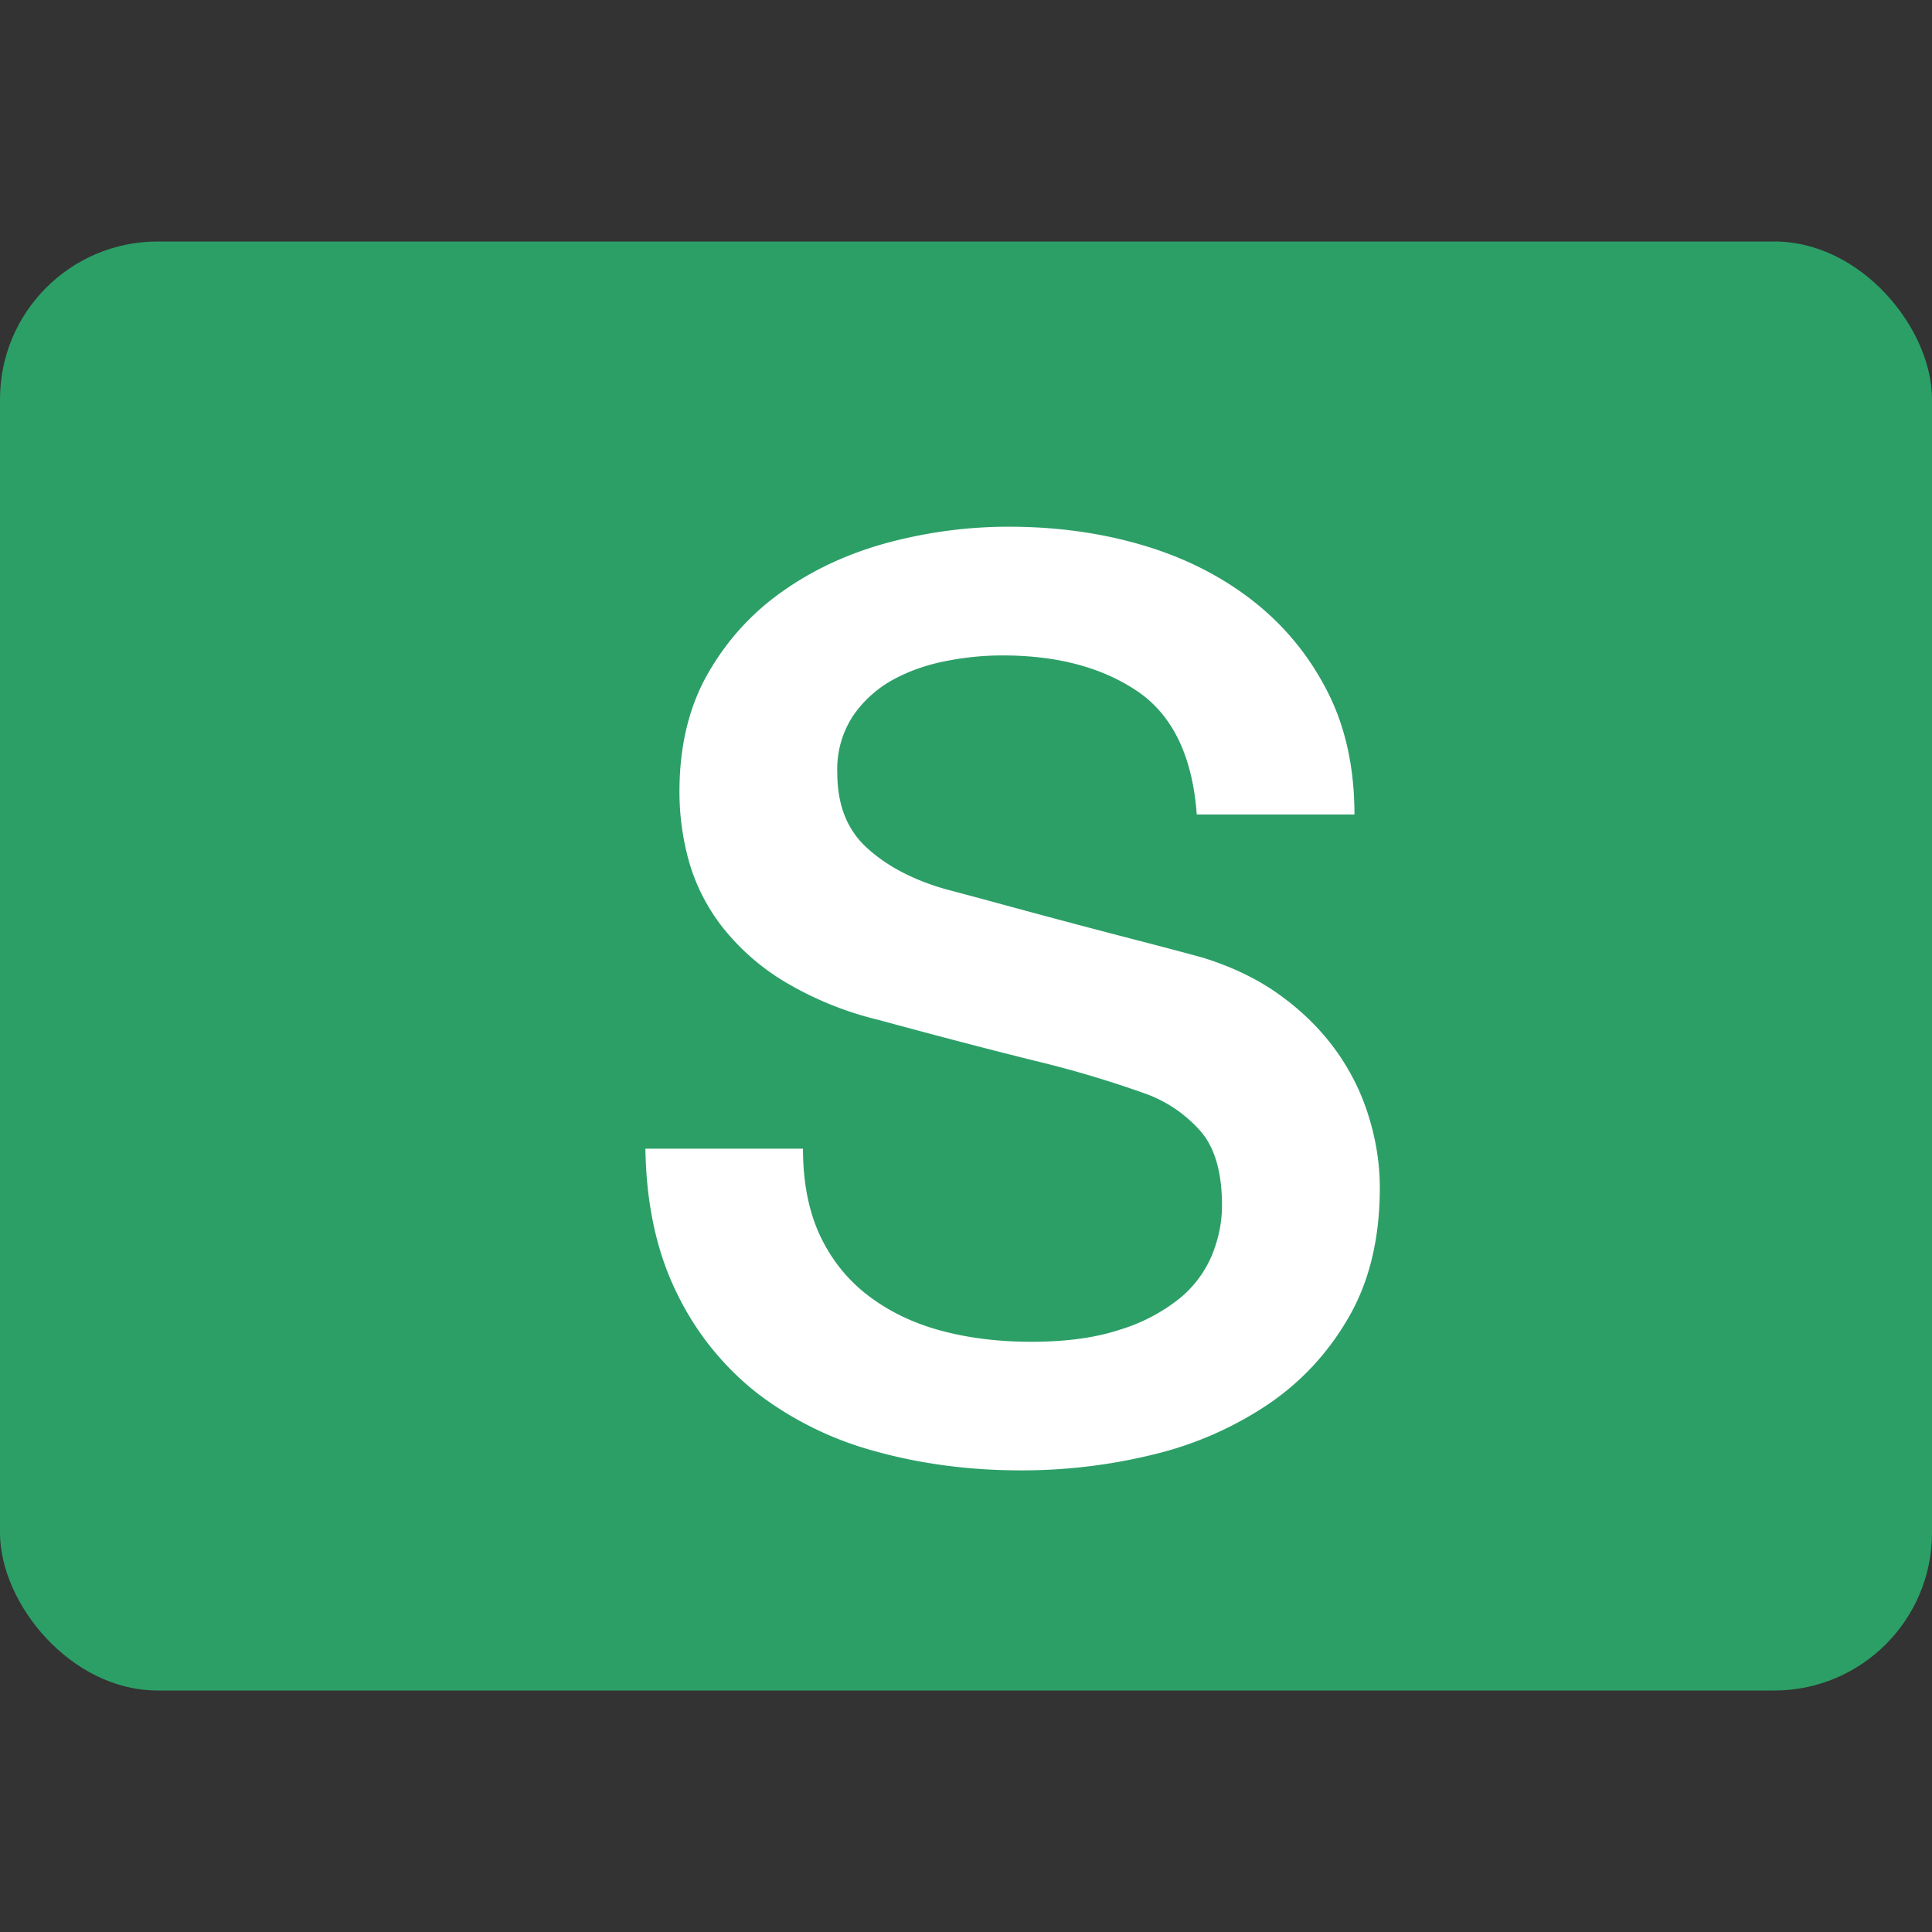 <svg width="16" height="16" viewBox="0 0 16 16" xmlns="http://www.w3.org/2000/svg"><rect x="0" y="0" width="16" height="16" fill="#333333" stroke="none"/><title>s</title><g fill="none" fill-rule="evenodd"><g transform="translate(0 2)"><rect fill="#2C9F67" width="16" height="12" rx="1.306"/><path d="M6.65 7.513c0 .286.05.53.147.732.098.202.234.367.408.496.174.129.374.223.6.282.227.06.472.089.737.089.286 0 .53-.033.732-.1a1.48 1.48 0 0 0 .49-.255.925.925 0 0 0 .272-.36c.056-.137.084-.274.084-.414 0-.285-.064-.496-.193-.632a1.104 1.104 0 0 0-.423-.287 8.85 8.85 0 0 0-.925-.277c-.352-.087-.786-.2-1.301-.34a2.79 2.79 0 0 1-.8-.329 1.907 1.907 0 0 1-.506-.454 1.596 1.596 0 0 1-.267-.533 2.137 2.137 0 0 1-.078-.575c0-.376.078-.702.235-.977.157-.275.364-.503.622-.684.257-.181.55-.316.877-.403.328-.087.659-.13.993-.13.39 0 .758.05 1.102.151.345.101.648.253.91.455.26.202.468.45.621.747.154.296.23.64.23 1.03H9.911c-.035-.481-.199-.821-.491-1.02-.293-.198-.665-.297-1.118-.297-.153 0-.31.015-.47.047-.16.031-.307.083-.44.156a.963.963 0 0 0-.328.298.805.805 0 0 0-.13.47c0 .265.08.472.245.622.163.15.378.263.642.34l.33.088a89.674 89.674 0 0 0 1.337.356c.226.059.388.102.486.13.244.077.456.181.637.314.181.132.333.284.455.454.122.171.212.354.271.549.06.195.09.39.09.585 0 .418-.086.775-.257 1.071-.17.296-.395.538-.674.726a2.93 2.93 0 0 1-.95.413c-.356.087-.718.13-1.087.13-.425 0-.826-.052-1.202-.156a2.813 2.813 0 0 1-.982-.48 2.352 2.352 0 0 1-.669-.831c-.167-.338-.254-.737-.261-1.197H6.65z" fill="#FFF"/></g></g></svg>